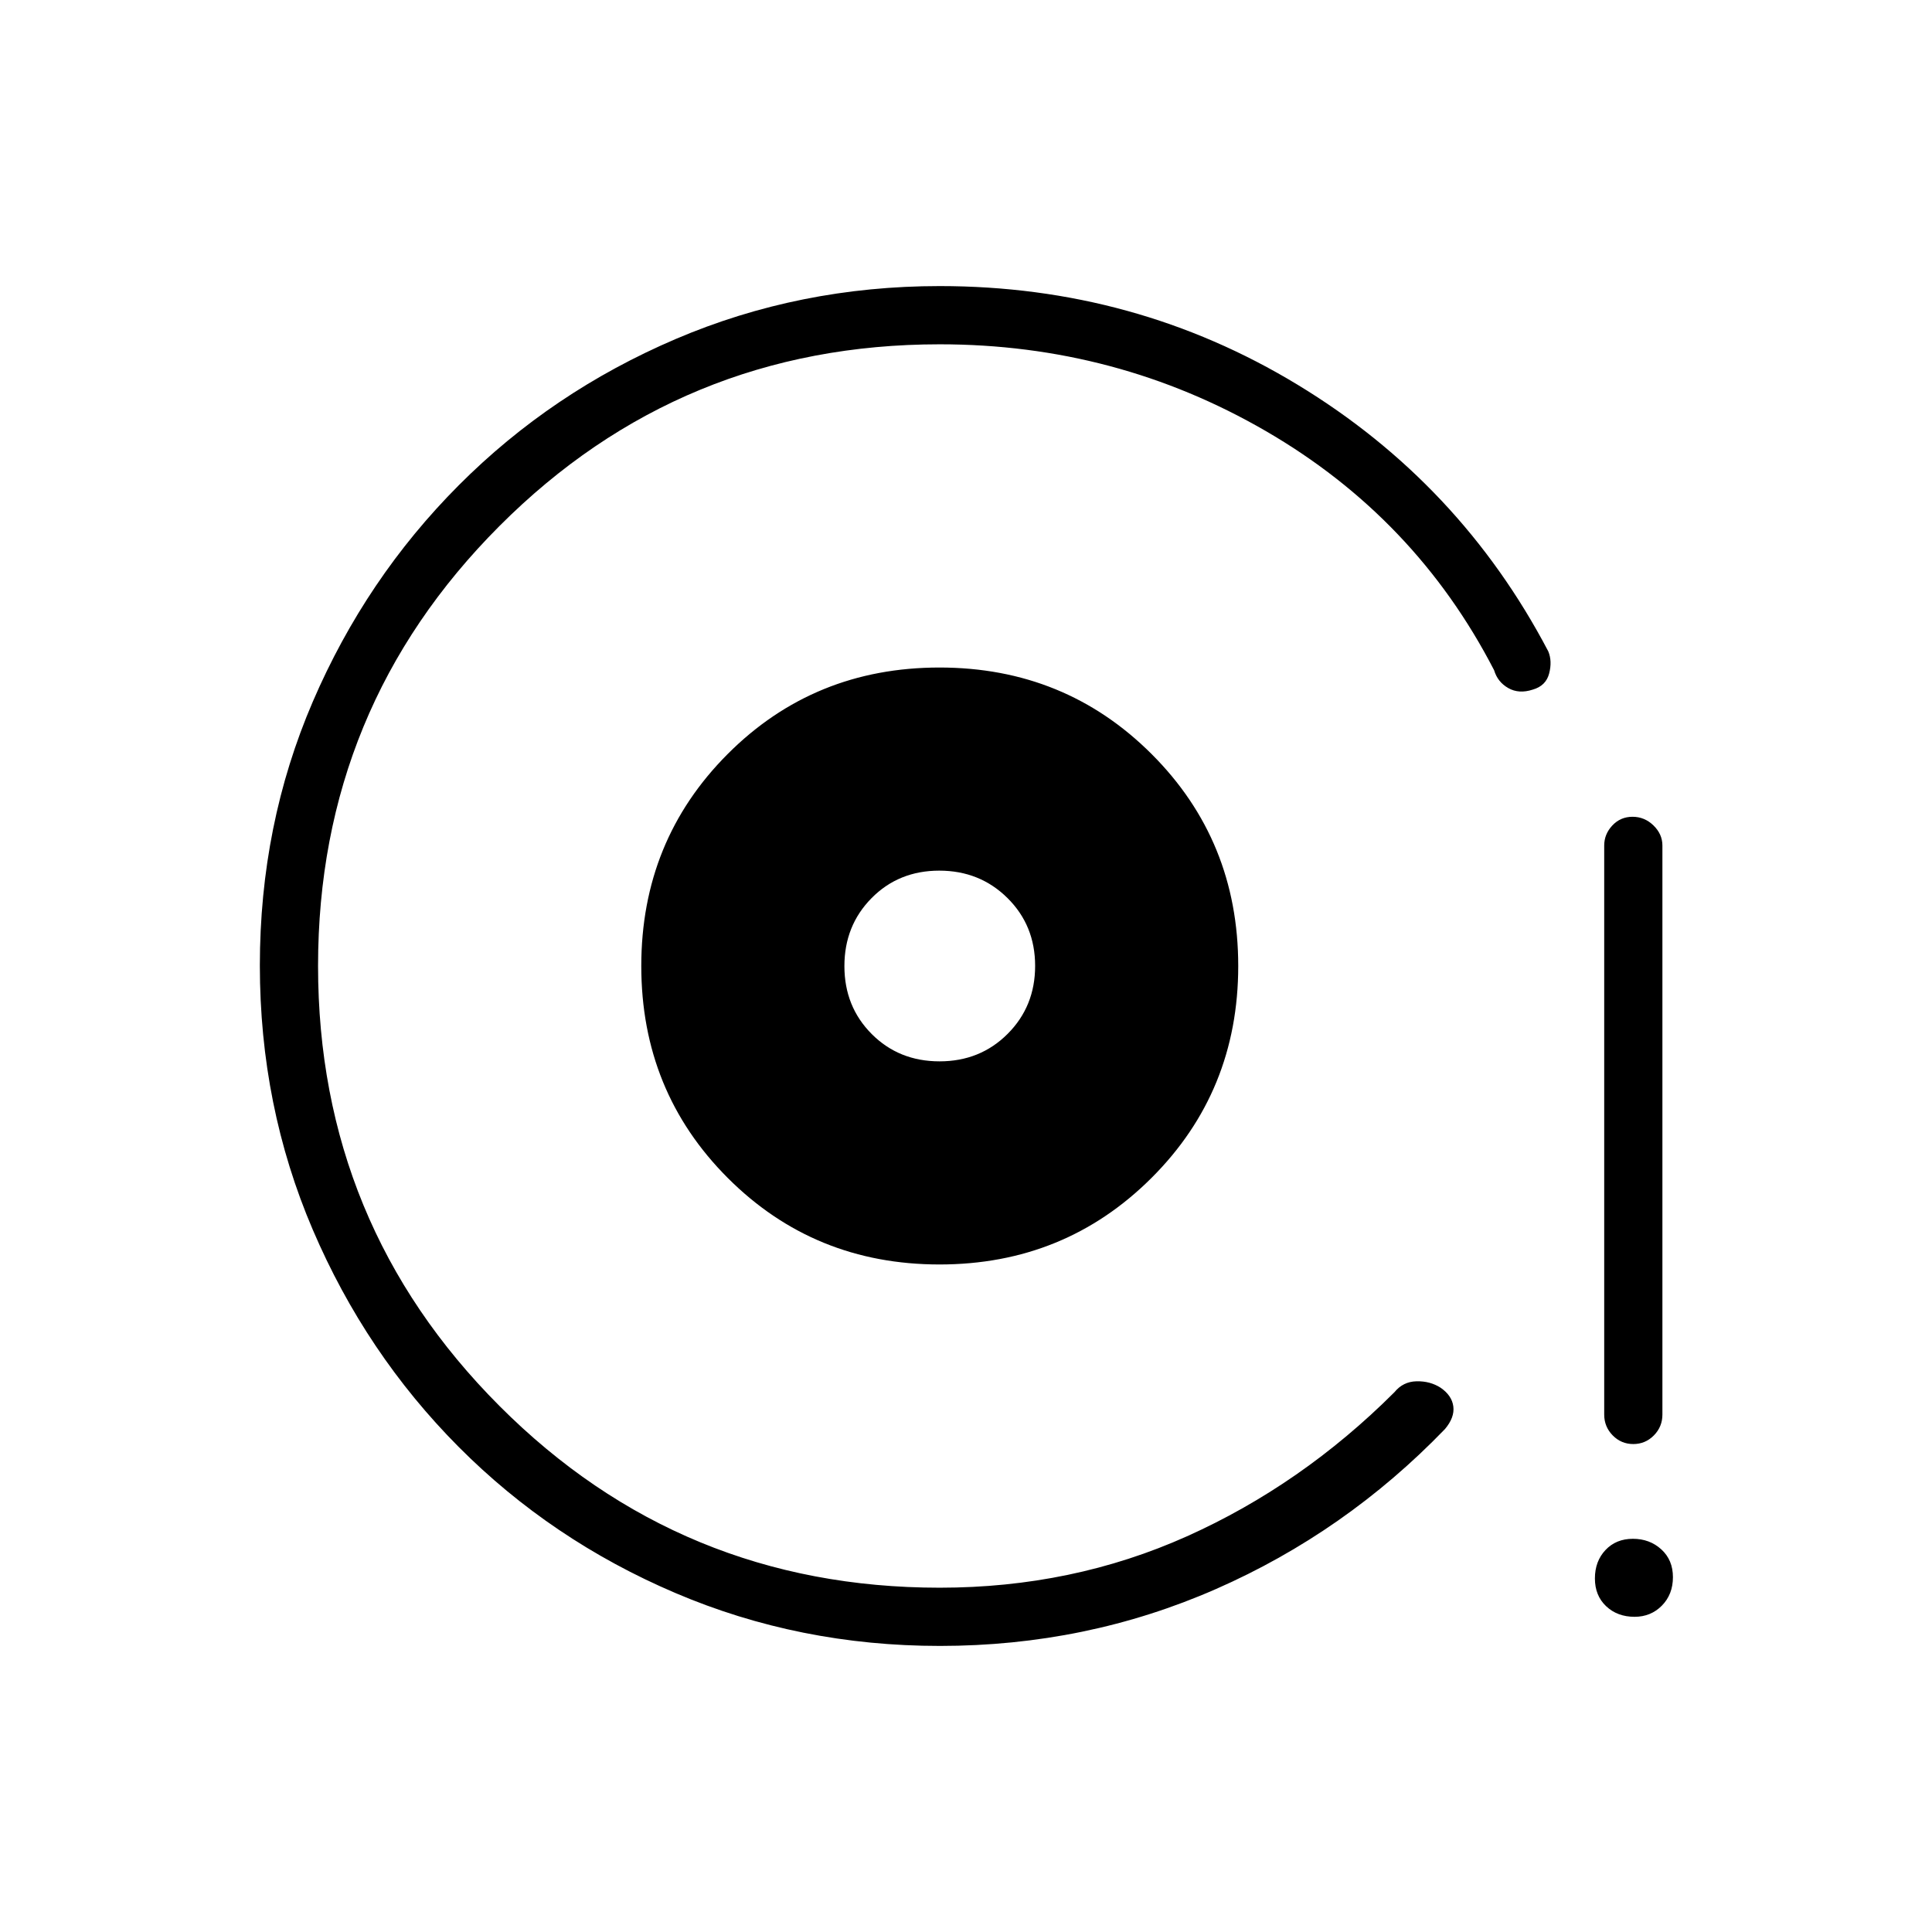 <svg xmlns="http://www.w3.org/2000/svg" height="20" viewBox="0 -960 960 960" width="20"><path d="M466.83-331.69q62.25 0 105.34-43 43.1-43 43.1-105.31t-43.04-105.31q-43.04-43-105.4-43-62.37 0-105.27 43-42.91 43-42.91 105.31t42.96 105.31q42.96 43 105.22 43Zm.03-100.93q-20.18 0-33.73-13.6-13.55-13.61-13.55-33.73 0-20.11 13.49-33.77 13.5-13.66 33.65-13.66 20.14 0 33.88 13.6 13.75 13.61 13.75 33.73 0 20.11-13.66 33.77-13.65 13.66-33.83 13.66Zm.1 290.47q-69.75 0-131.38-26.3-61.63-26.29-107.74-72.66-46.1-46.36-72.41-107.82-26.31-61.45-26.31-131.33 0-69.95 26.32-131.12 26.33-61.17 72.53-107.51t107.76-72.65q61.56-26.31 131.23-26.31 96.96 0 177.77 49 80.81 49 124.62 132.54 2 4.85.41 10.96-1.59 6.12-8.1 8-6.89 2.27-12.2-.75t-7.04-8.86q-39.07-75.73-113.44-118.85-74.36-43.11-162.02-43.11-128.65 0-218.79 90.3-90.13 90.3-90.13 218.59 0 128.3 90.13 218.63 90.14 90.32 218.79 90.32 65.85 0 122.83-25.54 56.98-25.55 103.06-71.57 4.3-5.31 11.04-5.46 6.74-.14 11.92 3.19 5.65 3.88 6.34 9.33.7 5.44-4.15 11.21-49.45 51.25-113.82 79.51-64.37 28.26-137.22 28.26Zm344.61-100.31q-5.99 0-10.22-4.29-4.23-4.3-4.23-10.37v-282.76q0-5.63 4.04-9.95 4.05-4.32 10.04-4.32 5.99 0 10.42 4.32 4.42 4.32 4.42 9.95v282.76q0 6.07-4.24 10.37-4.24 4.29-10.23 4.29Zm.63 85.84q-8.55 0-14.12-5.26-5.58-5.26-5.58-13.8 0-8.55 5.26-14.13 5.26-5.57 13.62-5.57 8.35 0 14.12 5.26t5.77 13.8q0 8.55-5.48 14.13-5.49 5.57-13.59 5.57ZM466.96-480Z"/></svg>